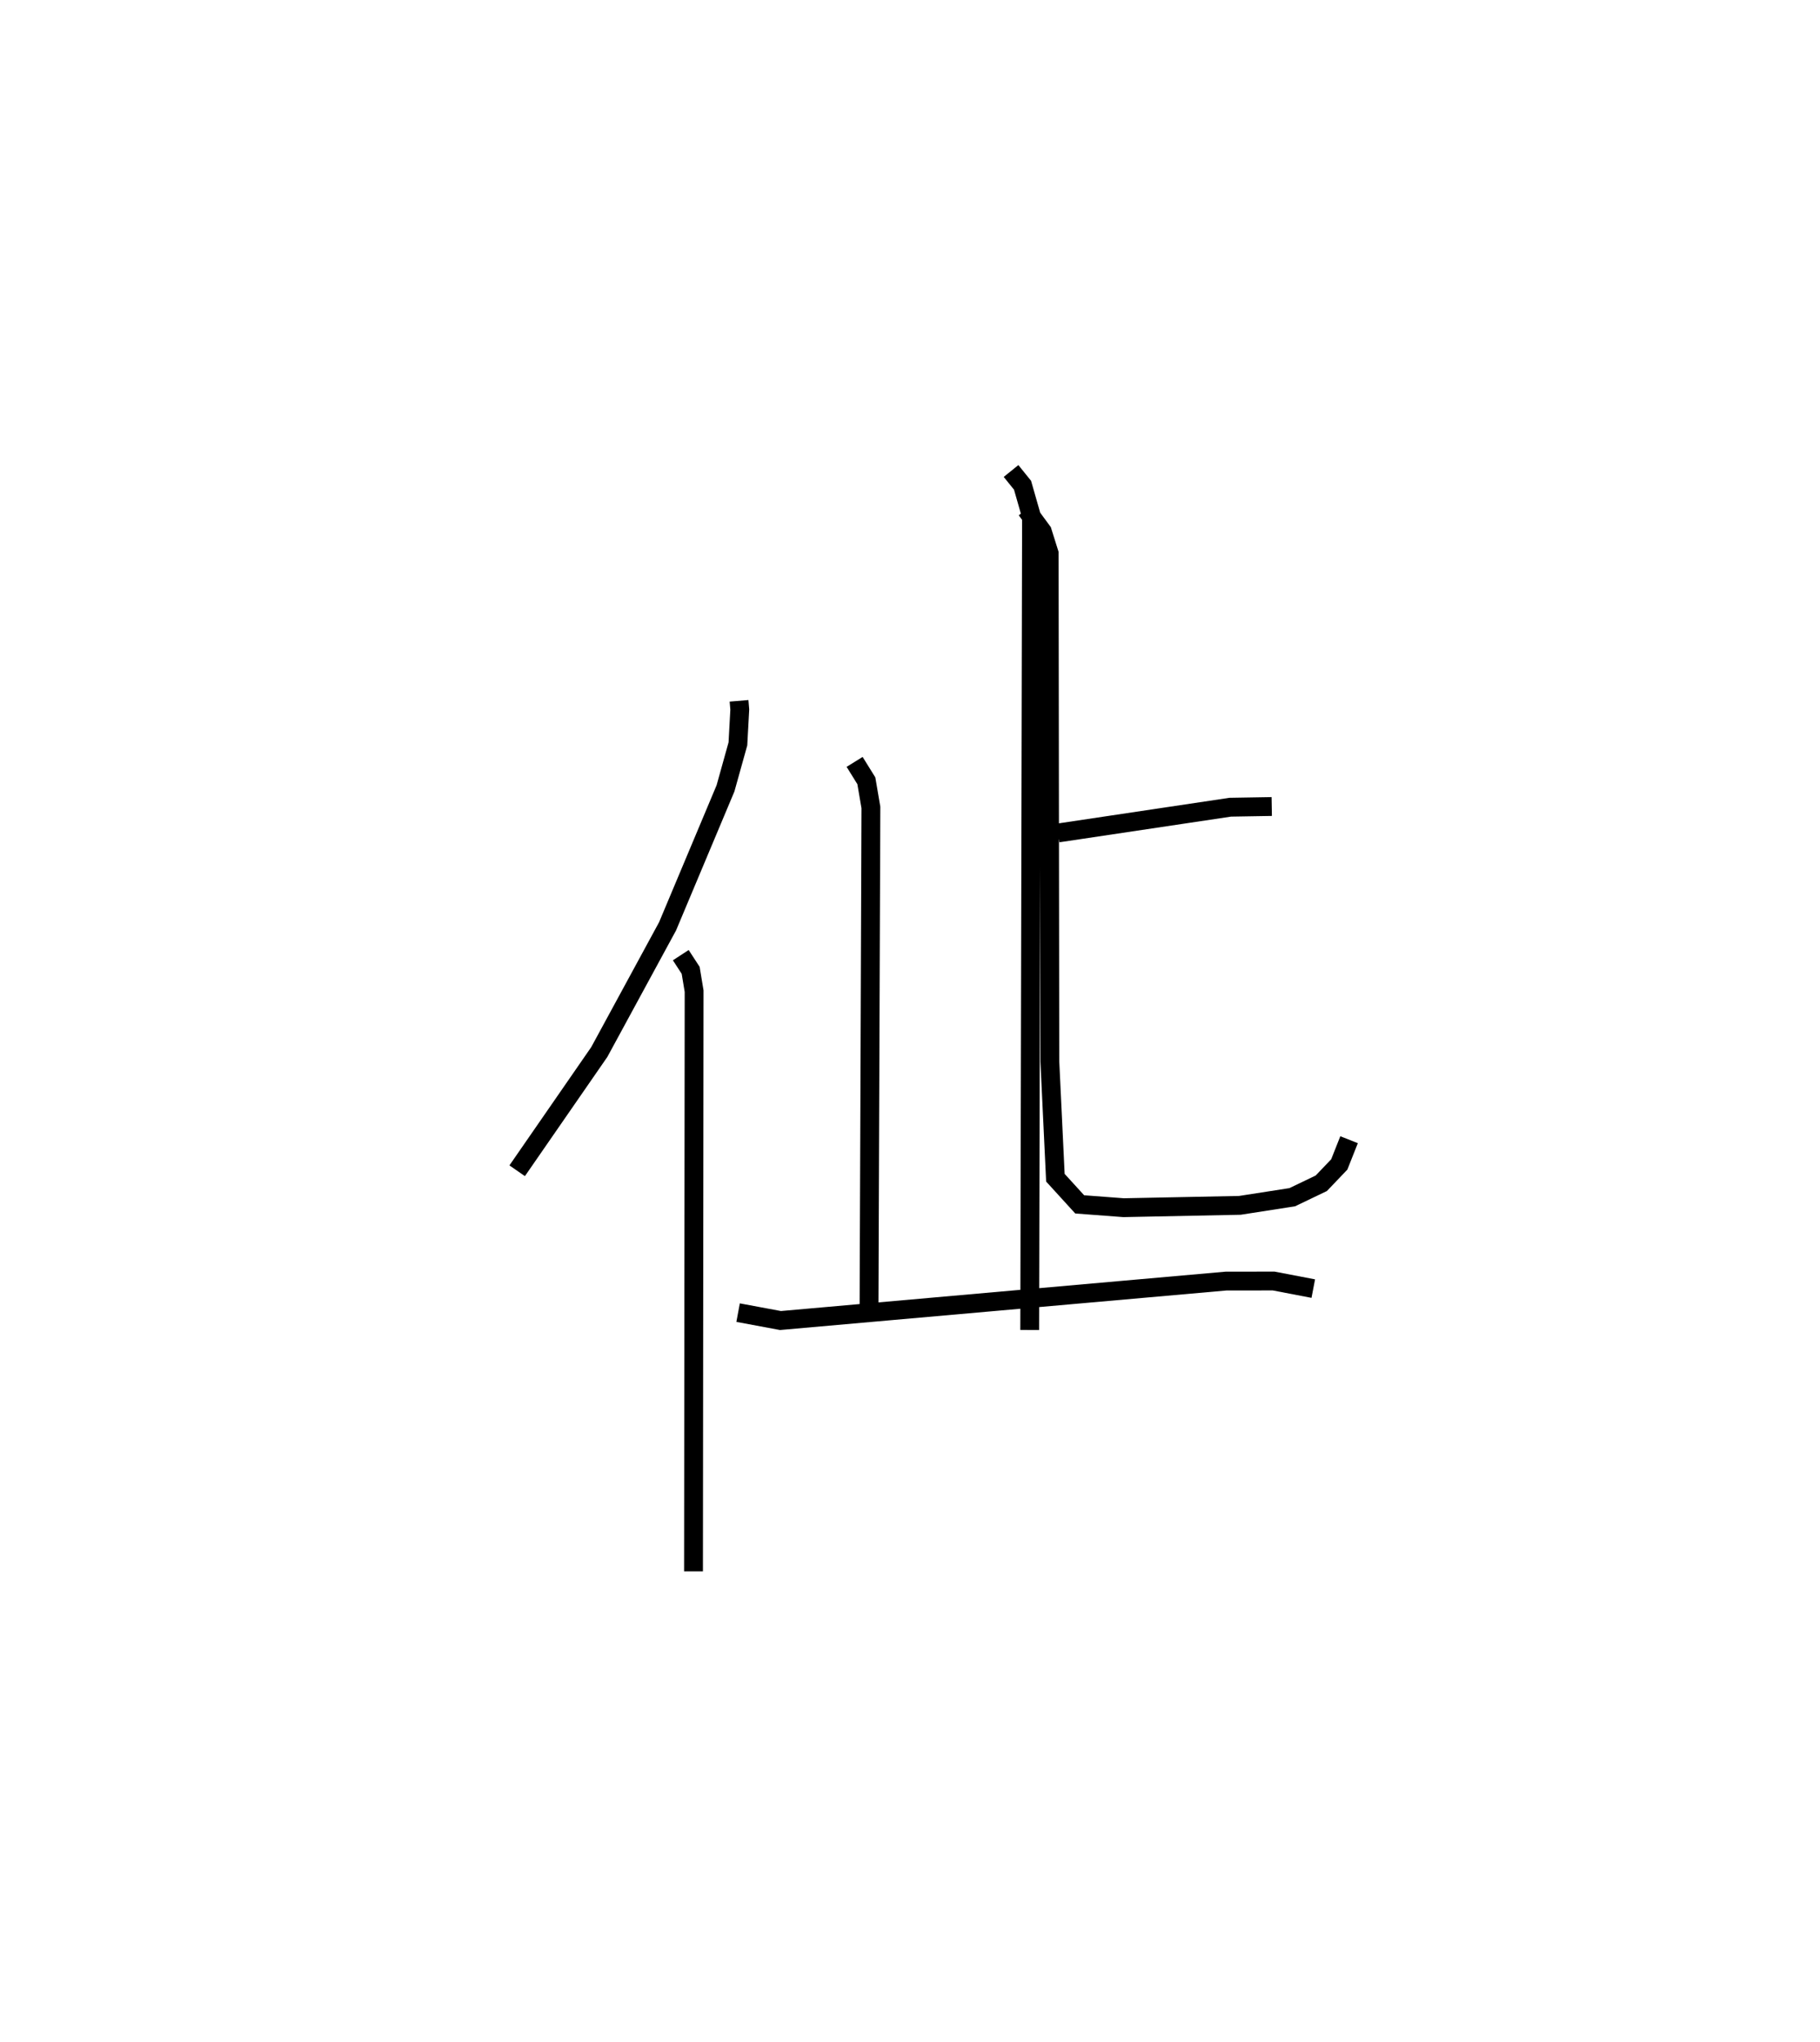 <?xml version="1.0" encoding="utf-8" ?>
<svg baseProfile="full" height="108.412" version="1.1" width="96.607" xmlns="http://www.w3.org/2000/svg" xmlns:ev="http://www.w3.org/2001/xml-events" xmlns:xlink="http://www.w3.org/1999/xlink"><defs /><rect fill="white" height="108.412" width="96.607" x="0" y="0" /><path d="M25,33.93 m0.0,0.0 m14.229,3.271 l0.039,0.464 -0.099,1.821 l-0.659,2.362 -3.075,7.323 l-3.624,6.672 -4.359,6.303 m8.684,-11.445 l0.525,0.806 0.183,1.104 l-0.032,30.801 m19.352,-39.197 l9.138,-1.367 2.203,-0.037 m-13.026,-15.755 l0.847,1.154 0.365,1.162 l0.035,26.96 0.295,6.183 l1.29,1.415 2.33,0.176 l6.172,-0.124 2.78,-0.432 l1.542,-0.74 0.955,-1 l0.52,-1.313 m-17.943,-35.496 l0.61,0.755 0.477,1.667 l-0.096,43.173 m-9.294,-30.154 l0.622,1.002 0.242,1.417 l-0.099,26.519 m-6.95,0.296 l2.249,0.419 23.65,-2.094 l2.53,-0.003 2.102,0.403 " fill="none" stroke="black" stroke-width="1" /></svg>